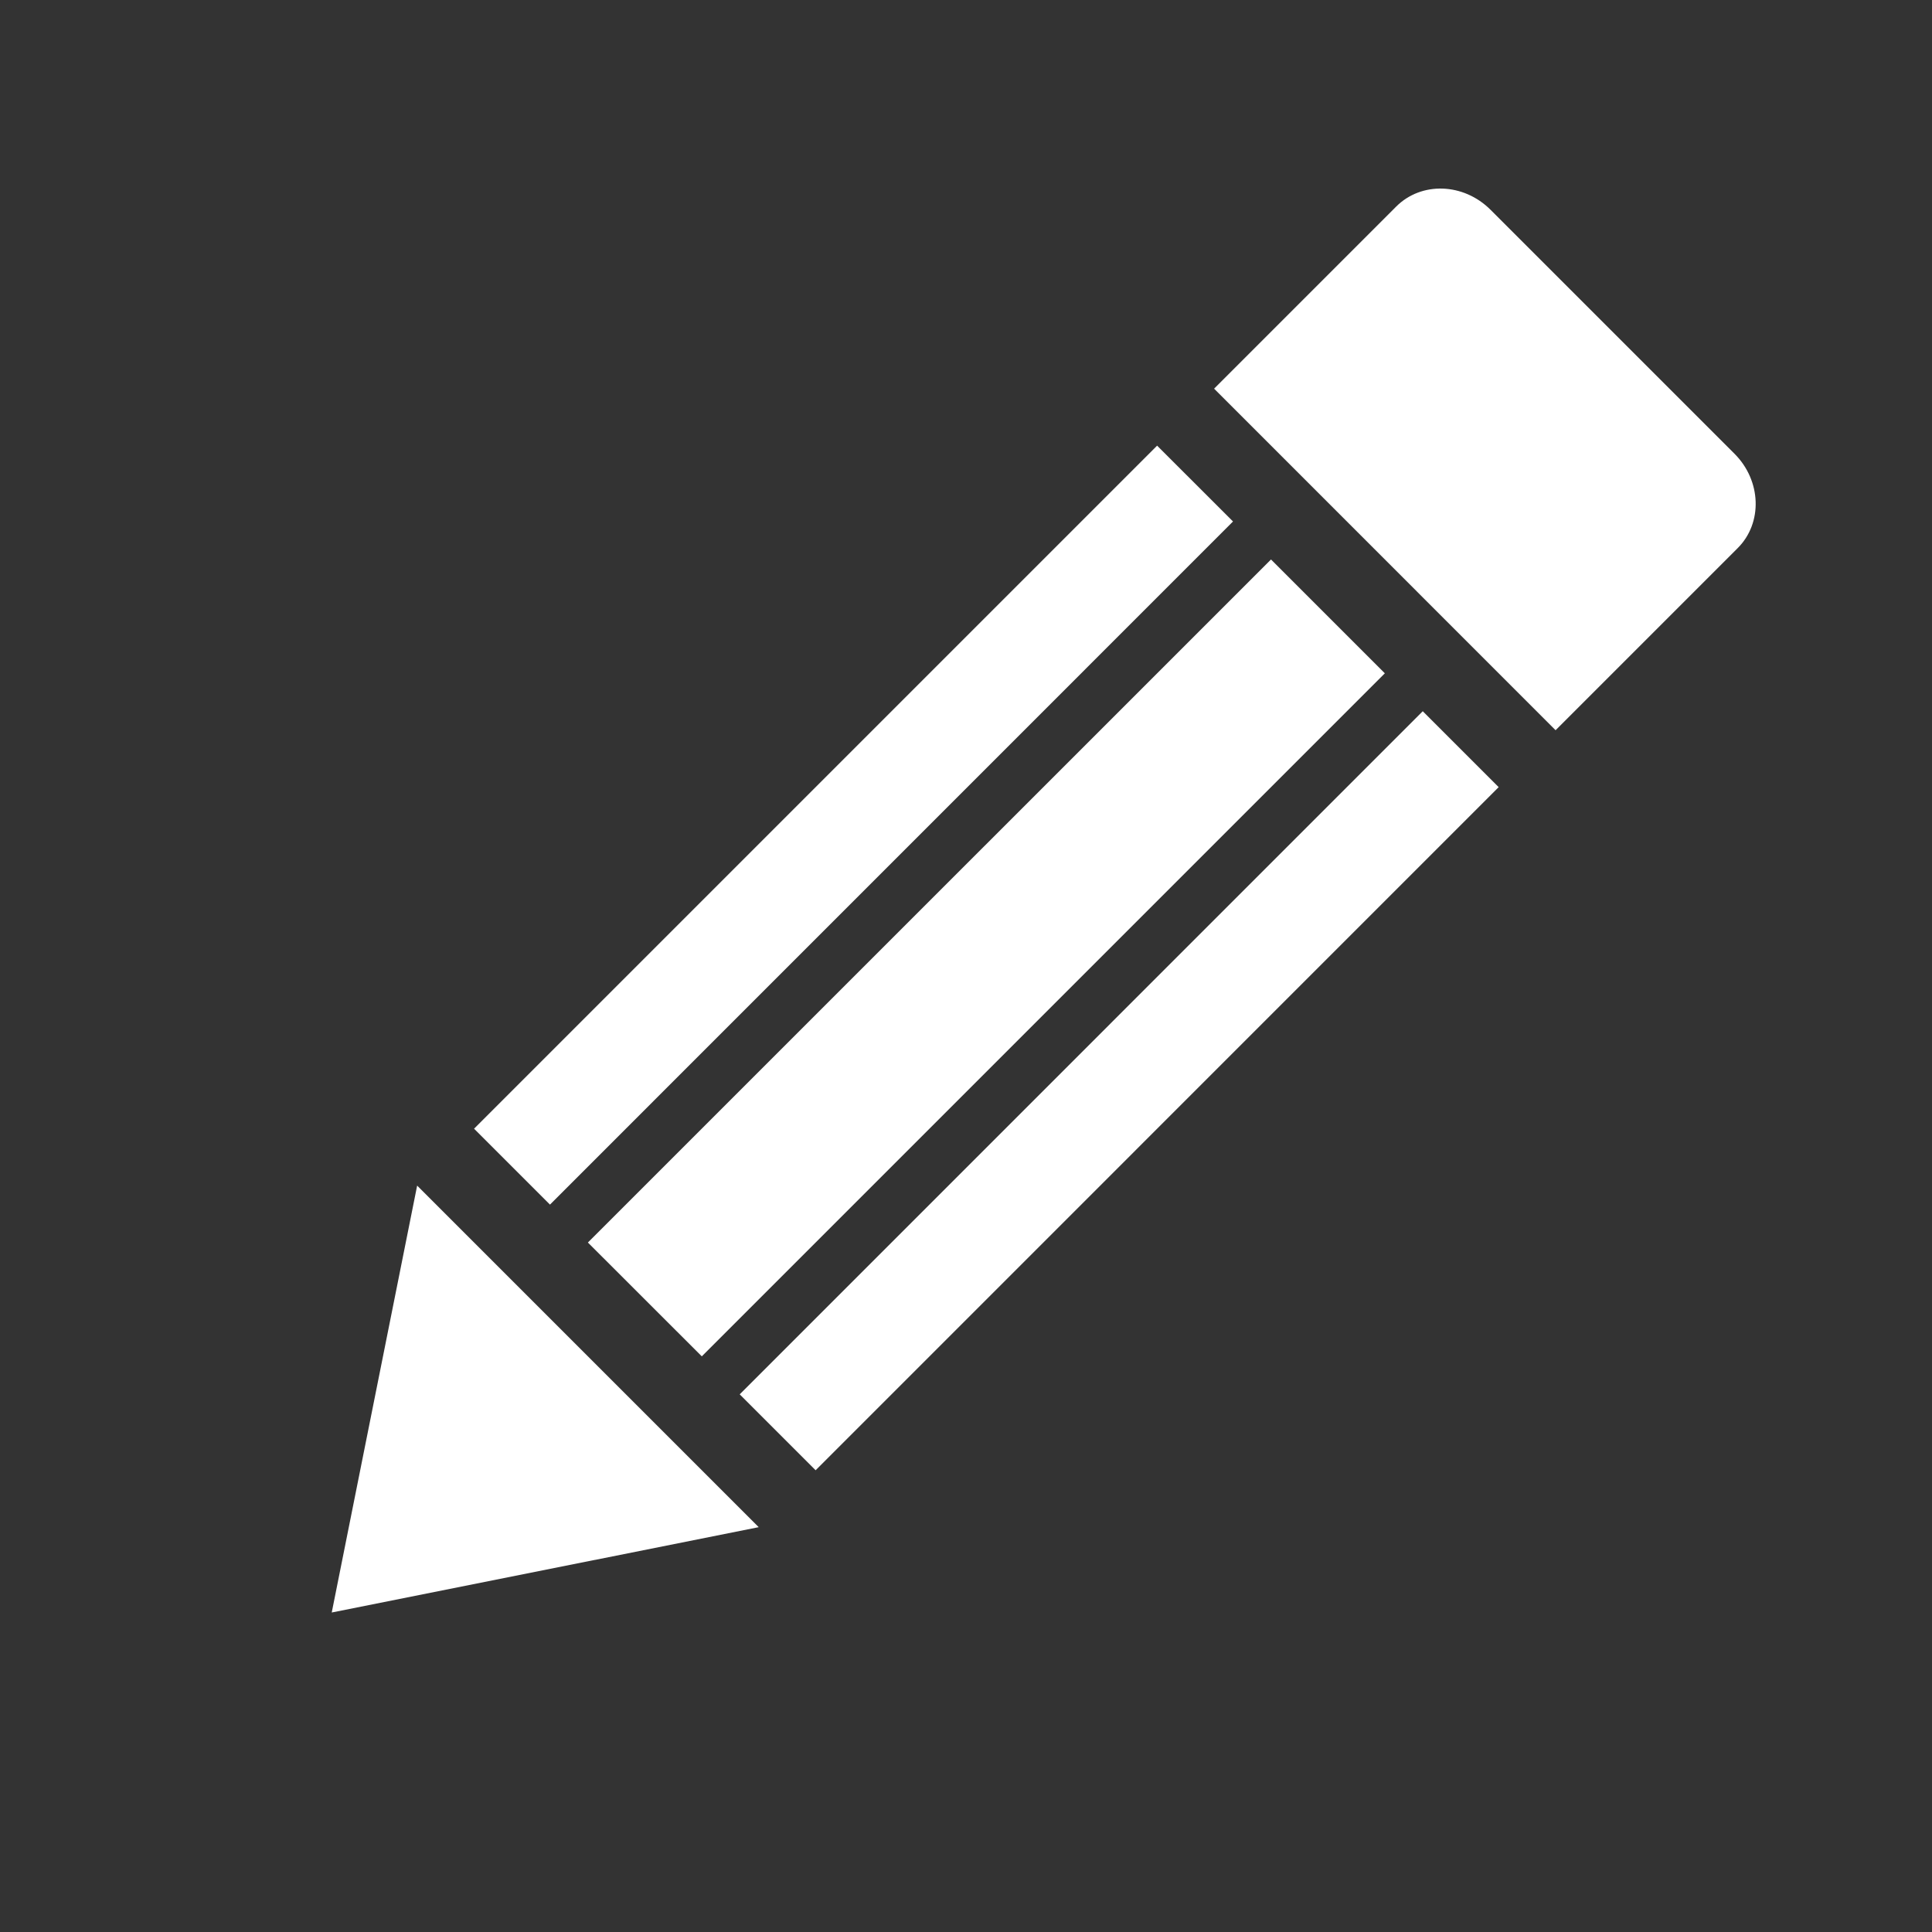 <svg width="24" height="24" viewBox="0 0 24 24" fill="white" xmlns="http://www.w3.org/2000/svg">
<rect x="0" y="0" width="24" height="24" fill="#333333" stroke="none"/>
<path d="M14.374 5.536L15.317 6.478L6.832 14.964L5.889 14.021L14.374 5.536Z"/>
<path d="M15.789 6.95L17.203 8.364L8.718 16.849L7.303 15.435L15.789 6.95Z"/>
<path d="M17.674 8.835L18.617 9.778L10.132 18.264L9.189 17.321L17.674 8.835Z"/>
<path d="M17.344 2.566C17.657 2.253 18.181 2.271 18.516 2.606L21.547 5.637C21.881 5.971 21.899 6.496 21.587 6.808L19.324 9.071L15.082 4.828L17.344 2.566Z"/>
<path d="M5.182 14.728L9.425 18.971L4.121 20.031L5.182 14.728Z"/>
</svg>
